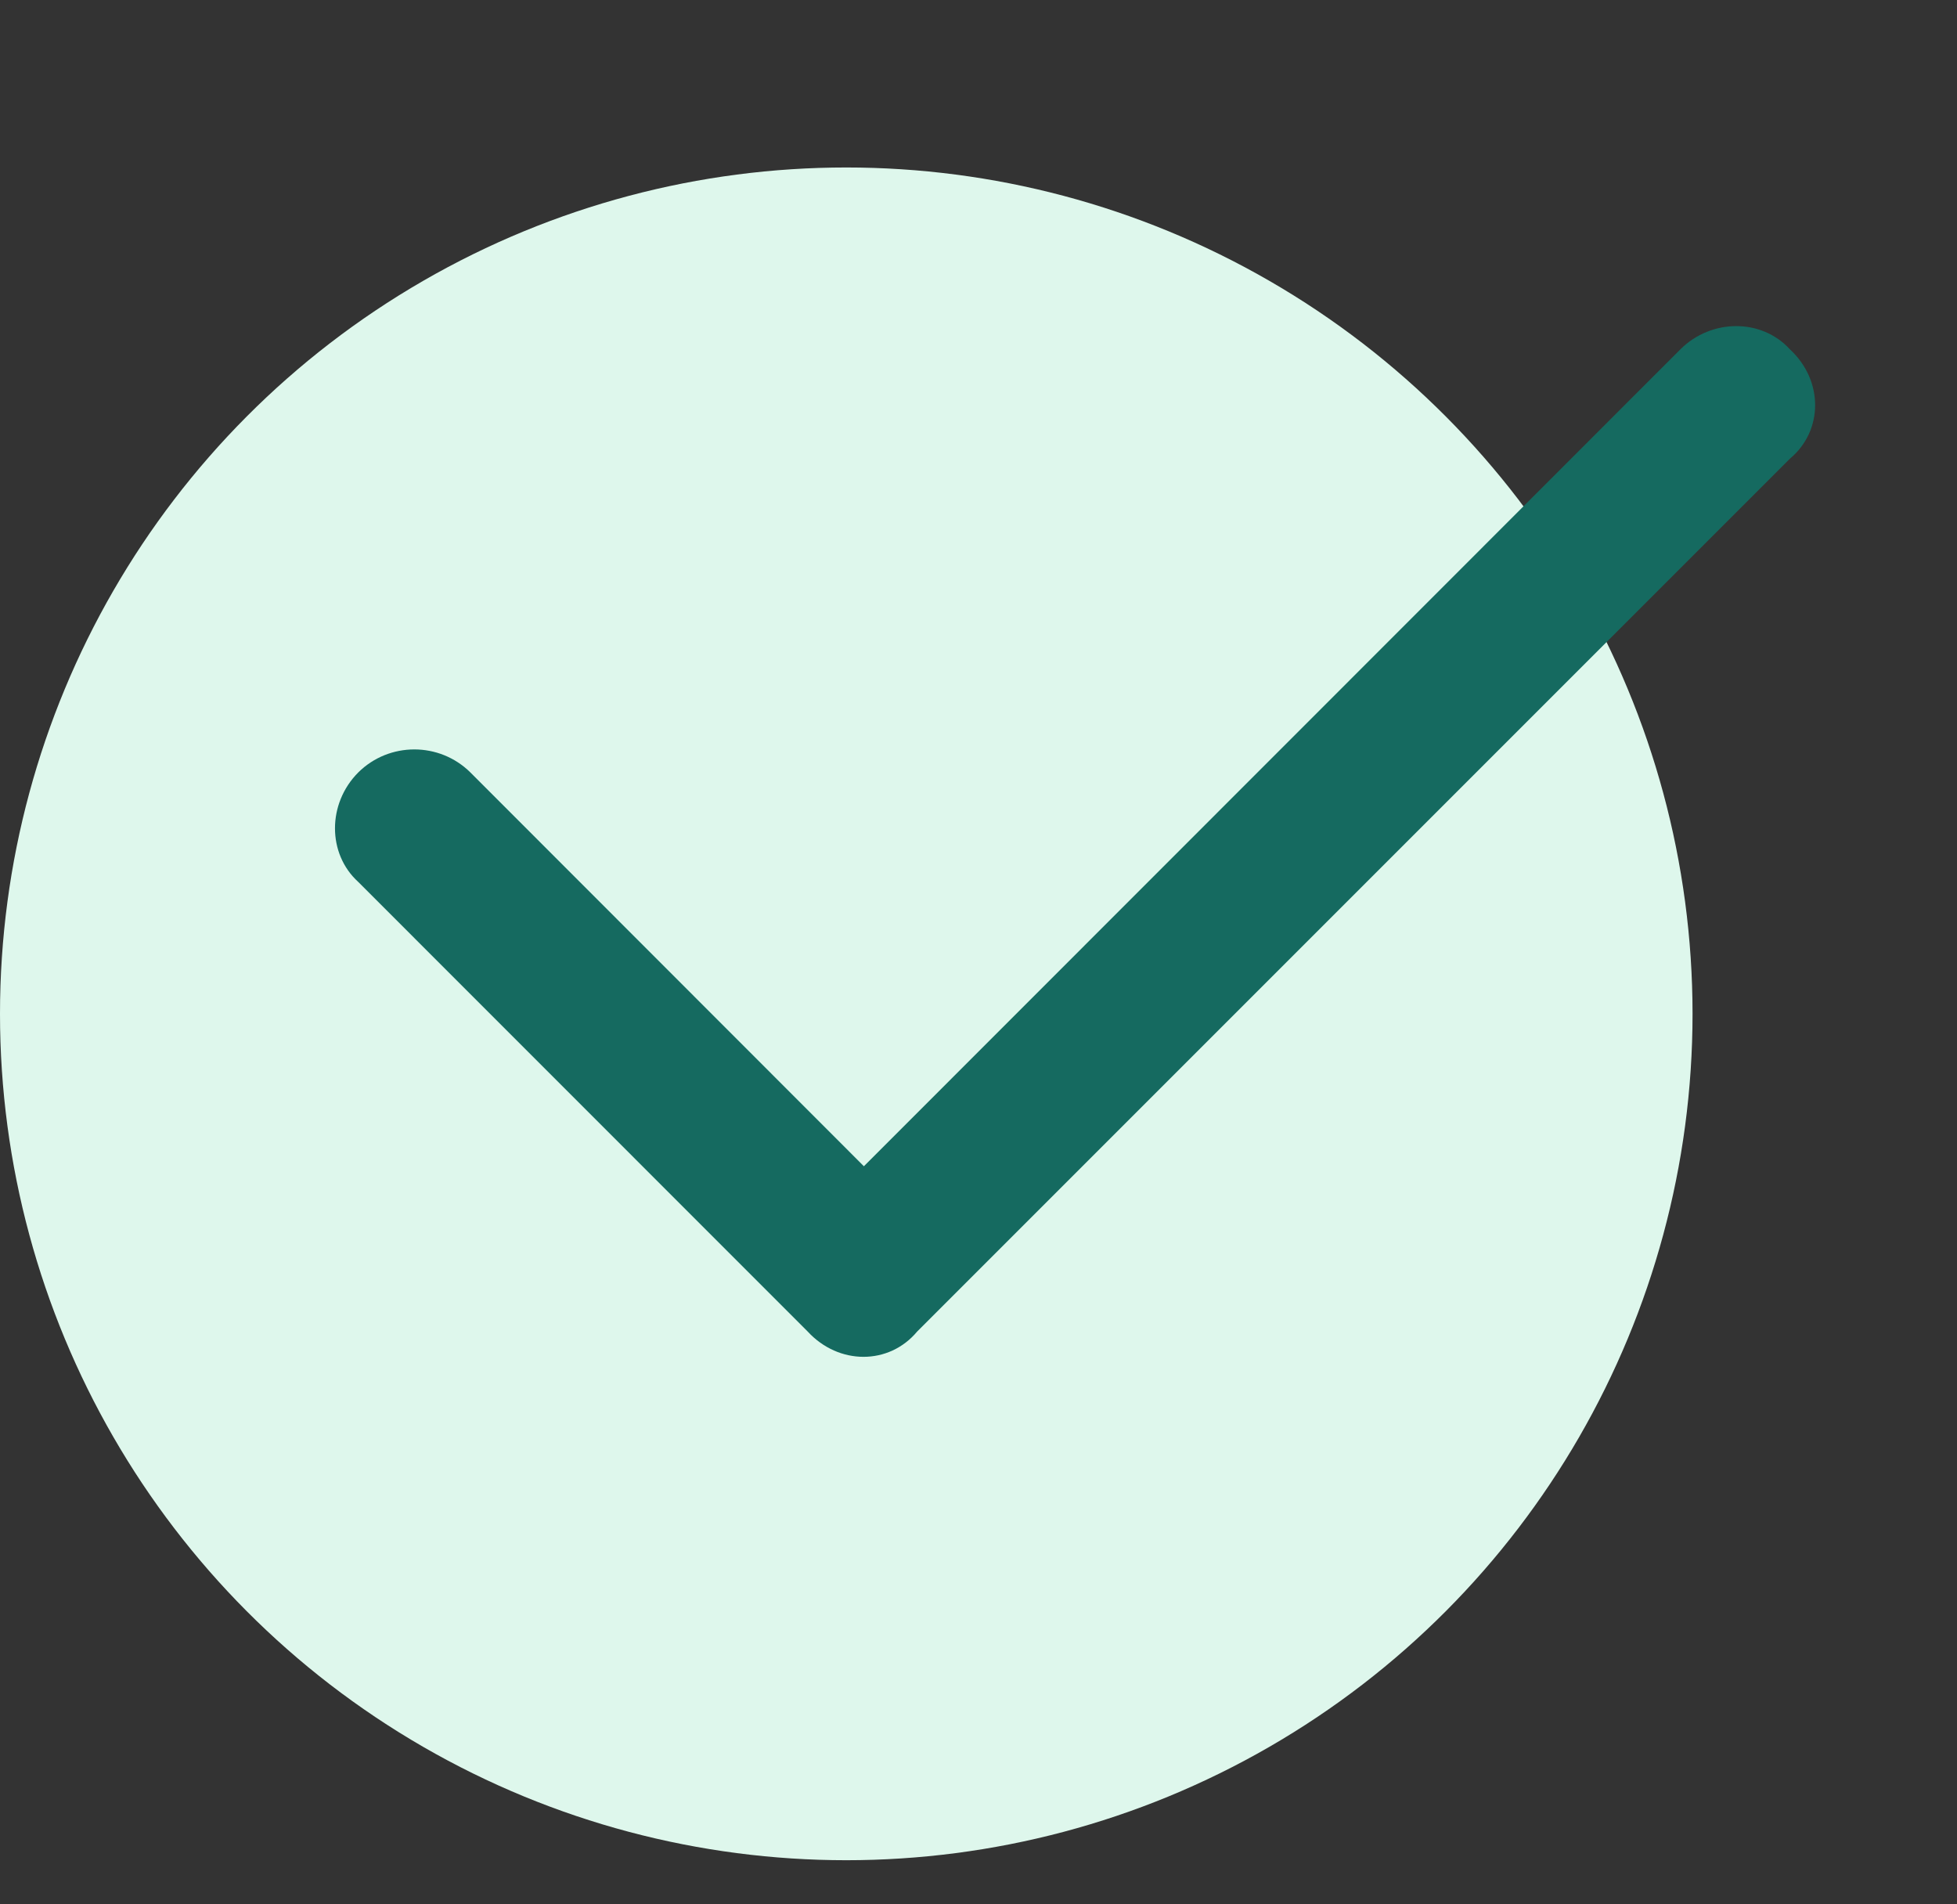 <svg width="37" height="36" viewBox="0 0 37 36" fill="none" xmlns="http://www.w3.org/2000/svg">
  <rect x="0" y="0" width="37" height="36" fill="#333333" stroke="none"/>
  <circle cx="16" cy="19.166" r="16" fill="#DEF7EC" />
  <path d="M33.84 6.603C34.477 7.191 34.477 8.141 33.84 8.672L17.34 25.172C16.808 25.809 15.858 25.809 15.271 25.172L6.773 16.672C6.187 16.14 6.187 15.191 6.773 14.603C7.358 14.022 8.308 14.022 8.894 14.603L16.333 22.047L31.771 6.603C32.358 6.019 33.308 6.019 33.84 6.603Z" fill="#156A60" />
</svg>
